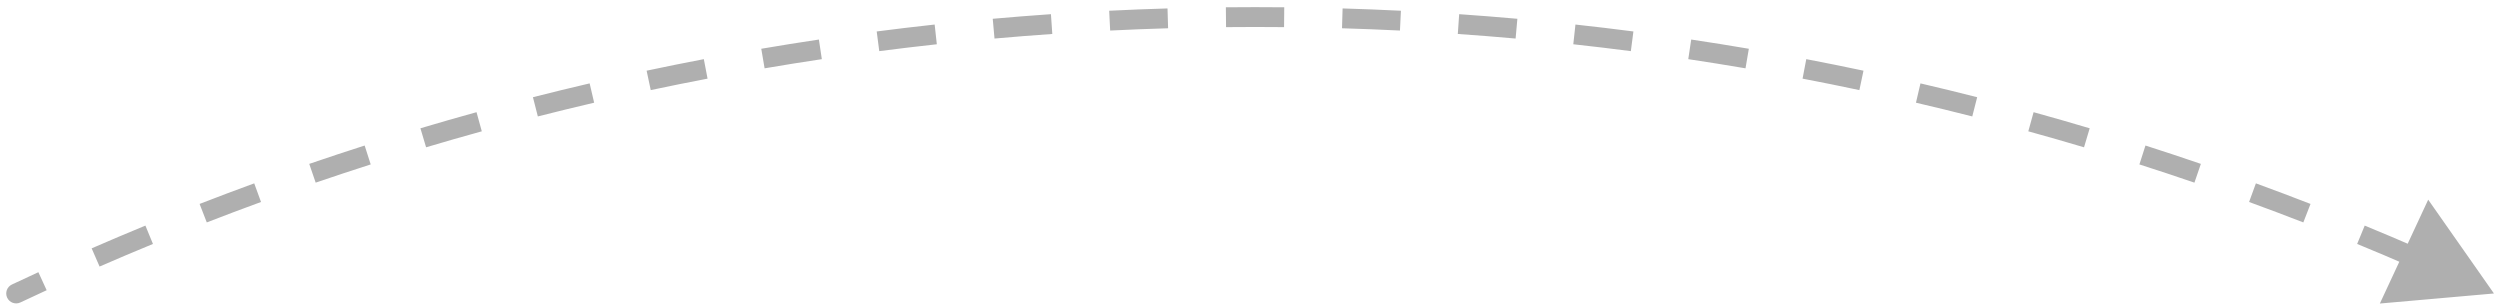 <svg width="252" height="31" viewBox="0 0 252 31" fill="none" xmlns="http://www.w3.org/2000/svg">
<path d="M1.415 29.131C1.165 29.248 1.058 29.546 1.176 29.796C1.294 30.046 1.592 30.153 1.841 30.035L1.415 29.131ZM251.391 29.583L248.077 24.855L245.64 30.089L251.391 29.583ZM1.841 30.035C2.723 29.619 3.608 29.207 4.494 28.8L4.077 27.891C3.187 28.3 2.3 28.713 1.415 29.131L1.841 30.035ZM9.837 26.41C11.625 25.631 13.421 24.871 15.227 24.127L14.847 23.203C13.035 23.948 11.232 24.712 9.438 25.493L9.837 26.41ZM20.662 21.954C22.48 21.249 24.305 20.561 26.14 19.891L25.797 18.952C23.956 19.624 22.124 20.314 20.3 21.022L20.662 21.954ZM31.658 17.938C33.502 17.307 35.354 16.693 37.214 16.098L36.909 15.145C35.043 15.743 33.184 16.359 31.334 16.992L31.658 17.938ZM42.807 14.369C44.674 13.812 46.55 13.274 48.432 12.754L48.166 11.79C46.277 12.312 44.395 12.852 42.521 13.411L42.807 14.369ZM54.091 11.252C55.979 10.772 57.874 10.309 59.776 9.865L59.549 8.891C57.64 9.337 55.738 9.801 53.844 10.283L54.091 11.252ZM65.491 8.593C67.396 8.188 69.309 7.803 71.228 7.436L71.04 6.454C69.114 6.822 67.195 7.209 65.283 7.614L65.491 8.593ZM76.988 6.394C78.908 6.067 80.835 5.758 82.767 5.468L82.619 4.479C80.68 4.77 78.747 5.08 76.82 5.408L76.988 6.394ZM88.565 4.658C90.496 4.408 92.434 4.177 94.377 3.965L94.268 2.971C92.318 3.184 90.374 3.416 88.436 3.667L88.565 4.658ZM100.201 3.387C102.141 3.214 104.087 3.06 106.038 2.925L105.969 1.928C104.011 2.063 102.059 2.218 100.113 2.391L100.201 3.387ZM111.88 2.58C113.825 2.484 115.775 2.407 117.73 2.35L117.7 1.35C115.739 1.408 113.782 1.485 111.831 1.581L111.88 2.58ZM123.581 2.235C124.556 2.225 125.532 2.22 126.51 2.22V1.22C125.529 1.22 124.55 1.225 123.572 1.235L123.581 2.235ZM126.51 2.22C127.487 2.22 128.463 2.225 129.438 2.235L129.448 1.235C128.469 1.225 127.49 1.22 126.51 1.22V2.22ZM135.289 2.35C137.244 2.407 139.194 2.484 141.139 2.58L141.189 1.581C139.237 1.485 137.28 1.408 135.319 1.35L135.289 2.35ZM146.982 2.925C148.932 3.06 150.878 3.214 152.818 3.387L152.907 2.391C150.96 2.218 149.008 2.063 147.05 1.928L146.982 2.925ZM158.642 3.965C160.585 4.177 162.523 4.408 164.454 4.658L164.583 3.667C162.645 3.416 160.701 3.184 158.751 2.971L158.642 3.965ZM170.252 5.468C172.184 5.758 174.111 6.067 176.031 6.394L176.199 5.408C174.272 5.08 172.339 4.77 170.4 4.479L170.252 5.468ZM181.791 7.436C183.71 7.803 185.623 8.188 187.528 8.593L187.736 7.614C185.824 7.209 183.905 6.822 181.979 6.454L181.791 7.436ZM193.243 9.865C195.145 10.309 197.04 10.772 198.928 11.252L199.175 10.283C197.281 9.801 195.379 9.337 193.47 8.891L193.243 9.865ZM204.587 12.754C206.469 13.274 208.345 13.812 210.212 14.369L210.498 13.411C208.624 12.852 206.742 12.312 204.853 11.79L204.587 12.754ZM215.805 16.098C217.665 16.693 219.517 17.307 221.361 17.938L221.685 16.992C219.835 16.359 217.976 15.743 216.11 15.145L215.805 16.098ZM226.879 19.891C228.714 20.561 230.54 21.249 232.357 21.954L232.719 21.022C230.895 20.314 229.063 19.624 227.222 18.952L226.879 19.891ZM237.792 24.127C239.598 24.871 241.394 25.631 243.182 26.41L243.581 25.493C241.787 24.712 239.984 23.948 238.172 23.203L237.792 24.127ZM1.201 28.678C0.702 28.914 0.488 29.51 0.724 30.009C0.959 30.509 1.555 30.723 2.055 30.487L1.201 28.678ZM251.391 29.583L244.762 20.128L239.889 30.596L251.391 29.583ZM2.055 30.487C2.935 30.072 3.818 29.661 4.703 29.254L3.868 27.437C2.977 27.846 2.088 28.26 1.201 28.678L2.055 30.487ZM10.037 26.868C11.821 26.091 13.615 25.332 15.418 24.59L14.656 22.74C12.841 23.487 11.035 24.252 9.239 25.034L10.037 26.868ZM20.843 22.42C22.657 21.716 24.48 21.029 26.311 20.36L25.625 18.482C23.781 19.155 21.946 19.847 20.119 20.556L20.843 22.42ZM31.82 18.411C33.661 17.781 35.51 17.168 37.367 16.574L36.757 14.669C34.887 15.268 33.025 15.884 31.172 16.519L31.82 18.411ZM42.95 14.848C44.814 14.293 46.686 13.755 48.566 13.236L48.033 11.308C46.141 11.831 44.255 12.372 42.378 12.932L42.95 14.848ZM54.214 11.737C56.099 11.257 57.991 10.795 59.89 10.352L59.436 8.405C57.523 8.851 55.618 9.315 53.72 9.799L54.214 11.737ZM65.594 9.082C67.497 8.678 69.406 8.293 71.322 7.927L70.946 5.962C69.017 6.331 67.095 6.719 65.179 7.125L65.594 9.082ZM77.072 6.887C78.989 6.56 80.912 6.252 82.841 5.963L82.545 3.985C80.602 4.276 78.666 4.586 76.736 4.915L77.072 6.887ZM88.629 5.154C90.557 4.905 92.491 4.674 94.431 4.462L94.214 2.474C92.261 2.687 90.313 2.919 88.372 3.171L88.629 5.154ZM100.246 3.885C102.182 3.713 104.125 3.559 106.072 3.424L105.934 1.429C103.973 1.565 102.018 1.719 100.068 1.893L100.246 3.885ZM111.904 3.079C113.846 2.984 115.793 2.907 117.744 2.849L117.685 0.85C115.721 0.908 113.761 0.985 111.806 1.082L111.904 3.079ZM123.586 2.735C124.56 2.725 125.534 2.72 126.51 2.72V0.72C125.527 0.72 124.546 0.725 123.567 0.735L123.586 2.735ZM126.51 2.72C127.485 2.72 128.46 2.725 129.433 2.735L129.452 0.735C128.473 0.725 127.492 0.72 126.51 0.72V2.72ZM135.275 2.849C137.226 2.907 139.173 2.984 141.115 3.079L141.213 1.082C139.258 0.985 137.298 0.908 135.334 0.85L135.275 2.849ZM146.947 3.424C148.894 3.559 150.837 3.713 152.773 3.885L152.951 1.893C151.001 1.719 149.046 1.565 147.085 1.429L146.947 3.424ZM158.588 4.462C160.528 4.674 162.462 4.905 164.39 5.154L164.647 3.171C162.706 2.919 160.758 2.687 158.805 2.474L158.588 4.462ZM170.178 5.963C172.107 6.252 174.03 6.56 175.947 6.887L176.283 4.915C174.353 4.586 172.417 4.276 170.474 3.985L170.178 5.963ZM181.698 7.927C183.613 8.293 185.522 8.678 187.425 9.082L187.84 7.125C185.924 6.719 184.002 6.331 182.073 5.962L181.698 7.927ZM193.129 10.352C195.028 10.795 196.92 11.257 198.805 11.737L199.299 9.799C197.401 9.315 195.496 8.851 193.583 8.405L193.129 10.352ZM204.453 13.236C206.333 13.755 208.205 14.293 210.069 14.848L210.641 12.932C208.764 12.372 206.879 11.831 204.986 11.308L204.453 13.236ZM215.652 16.574C217.509 17.168 219.358 17.781 221.199 18.411L221.847 16.519C219.994 15.884 218.132 15.268 216.262 14.669L215.652 16.574ZM226.708 20.36C228.539 21.029 230.362 21.716 232.176 22.42L232.9 20.556C231.073 19.847 229.238 19.155 227.394 18.482L226.708 20.36ZM237.601 24.59C239.404 25.332 241.198 26.091 242.982 26.868L243.781 25.034C241.984 24.252 240.178 23.487 238.363 22.74L237.601 24.59Z" fill="#AFAFAF"/>
</svg>
